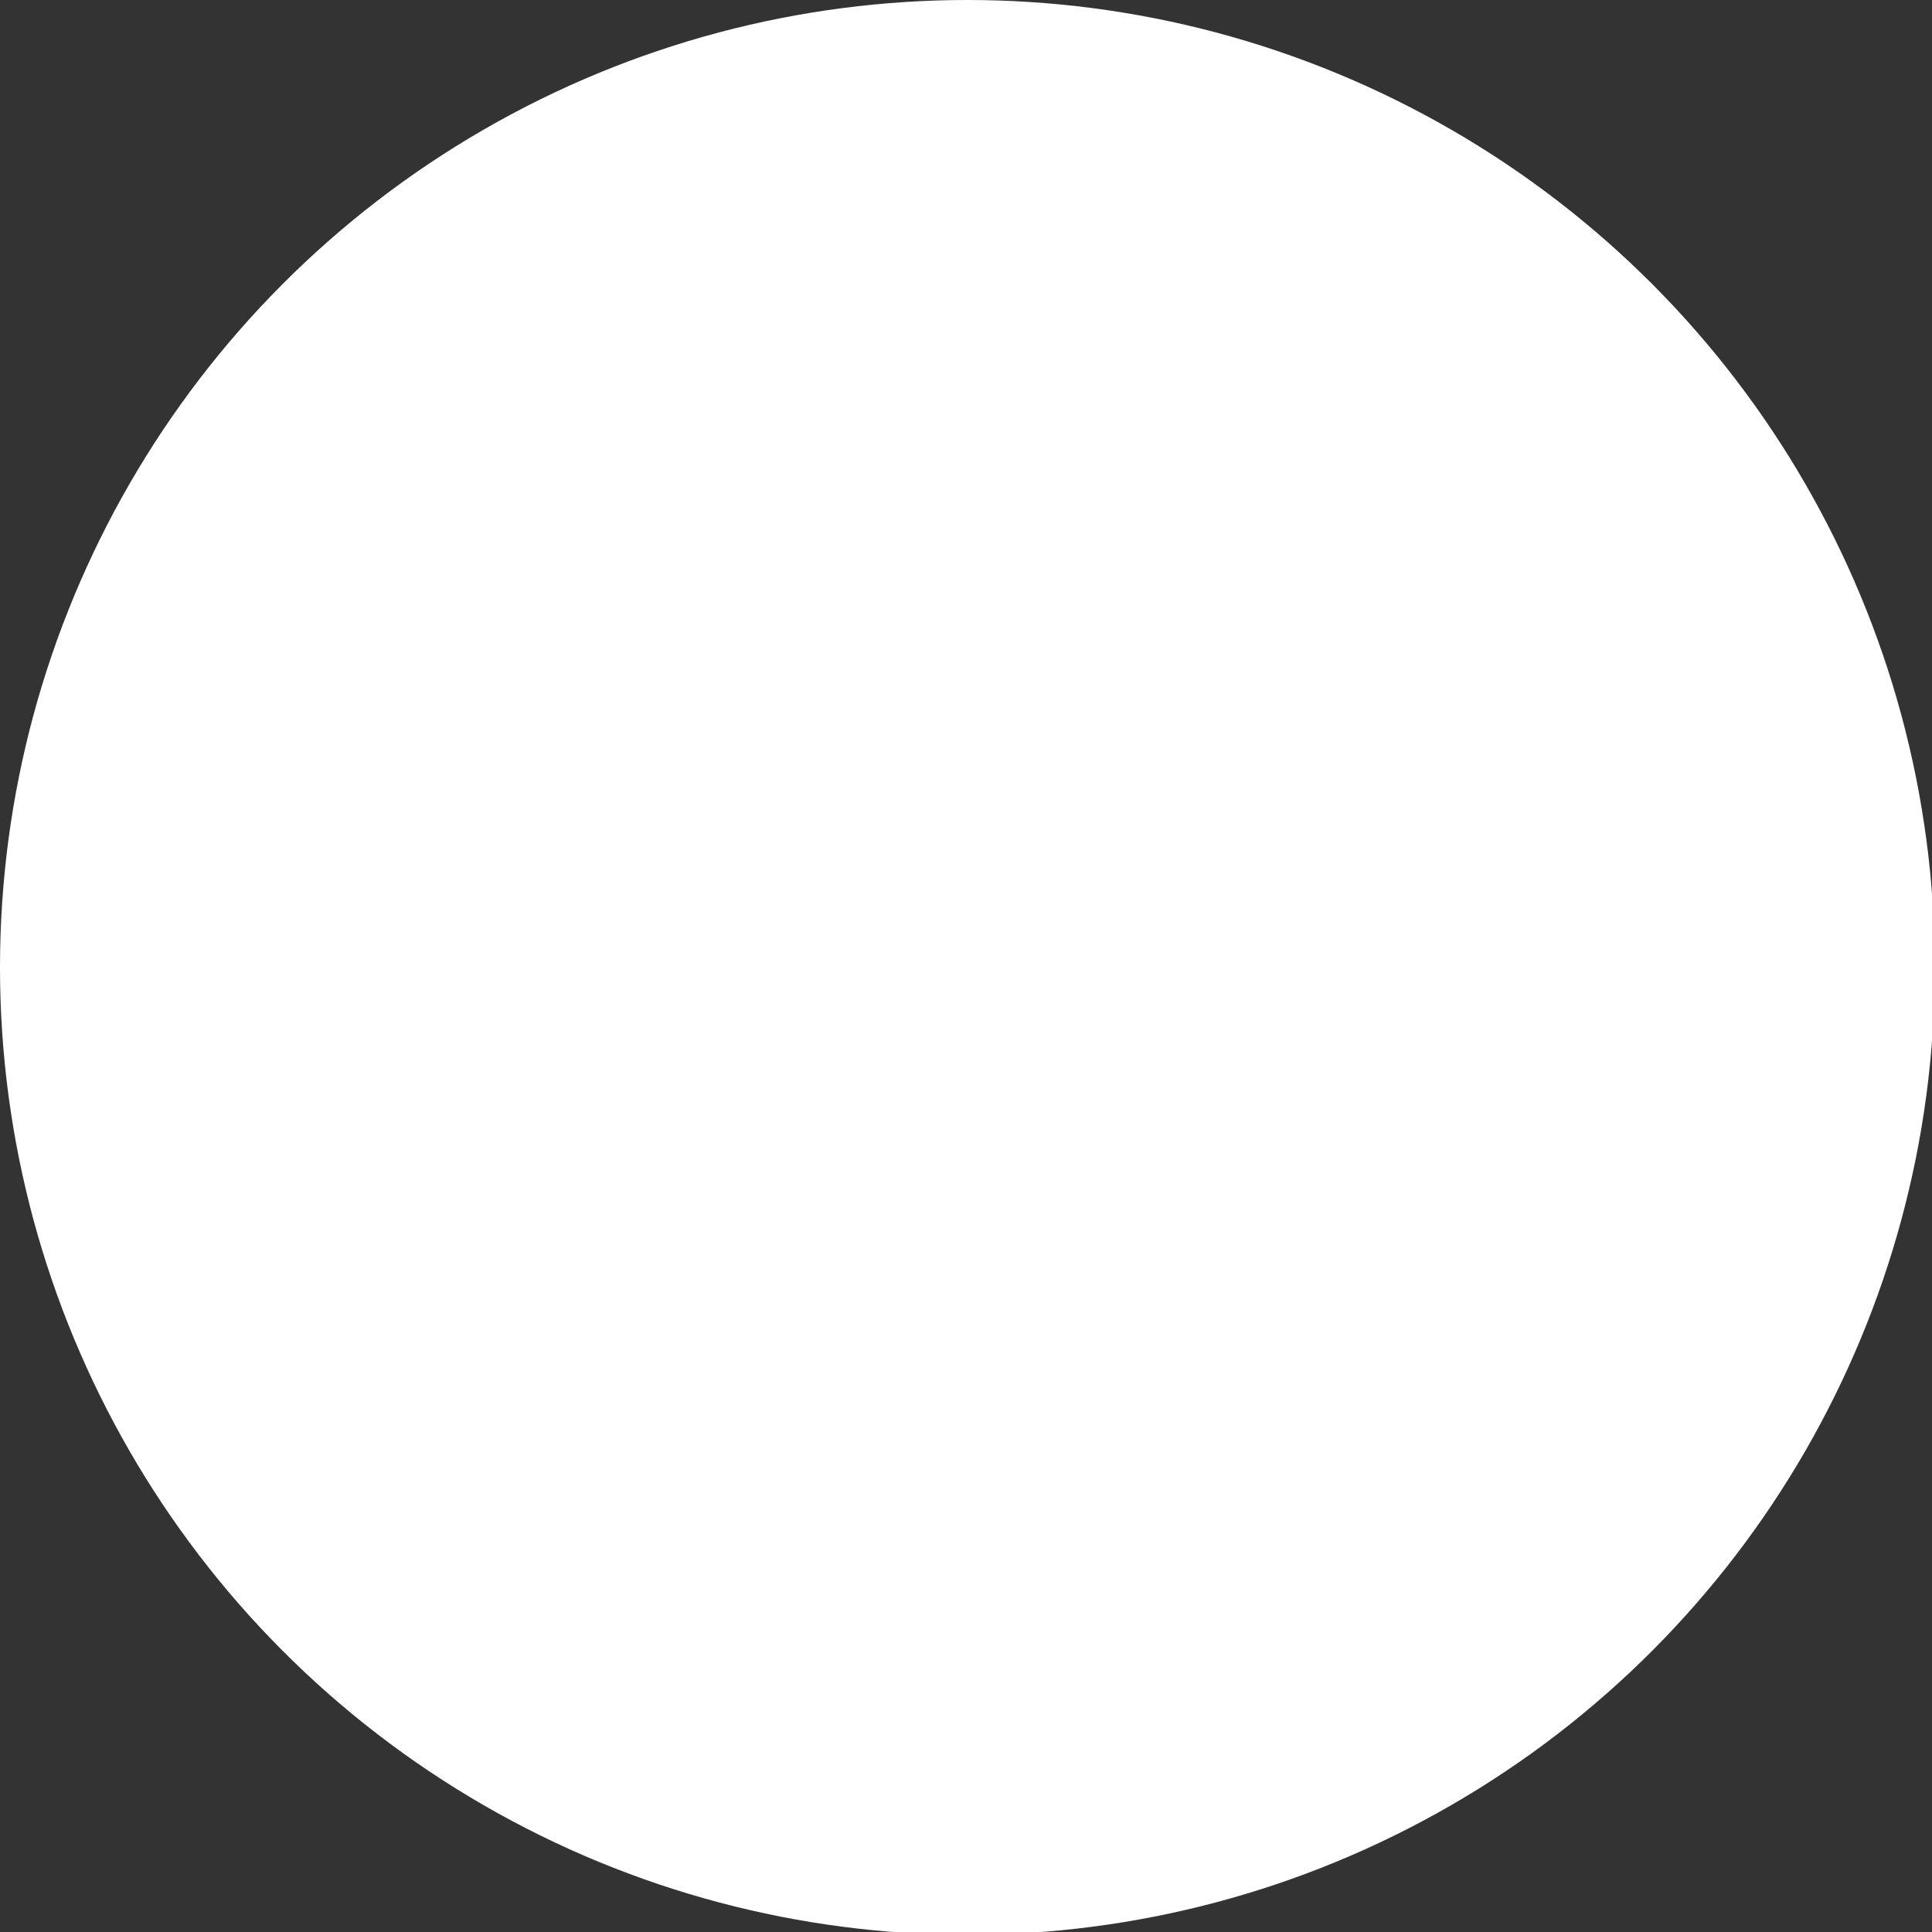 <svg id="Capa_1" data-name="Capa 1" xmlns="http://www.w3.org/2000/svg" viewBox="0 0 6.83 6.83"><rect x="0" y="0" width="6.83" height="6.83" fill="#333333" stroke="none"/><defs><style>.cls-1{fill:#fff;}</style></defs><title>assets</title><circle class="cls-1" cx="3.42" cy="3.42" r="3.42"/></svg>
